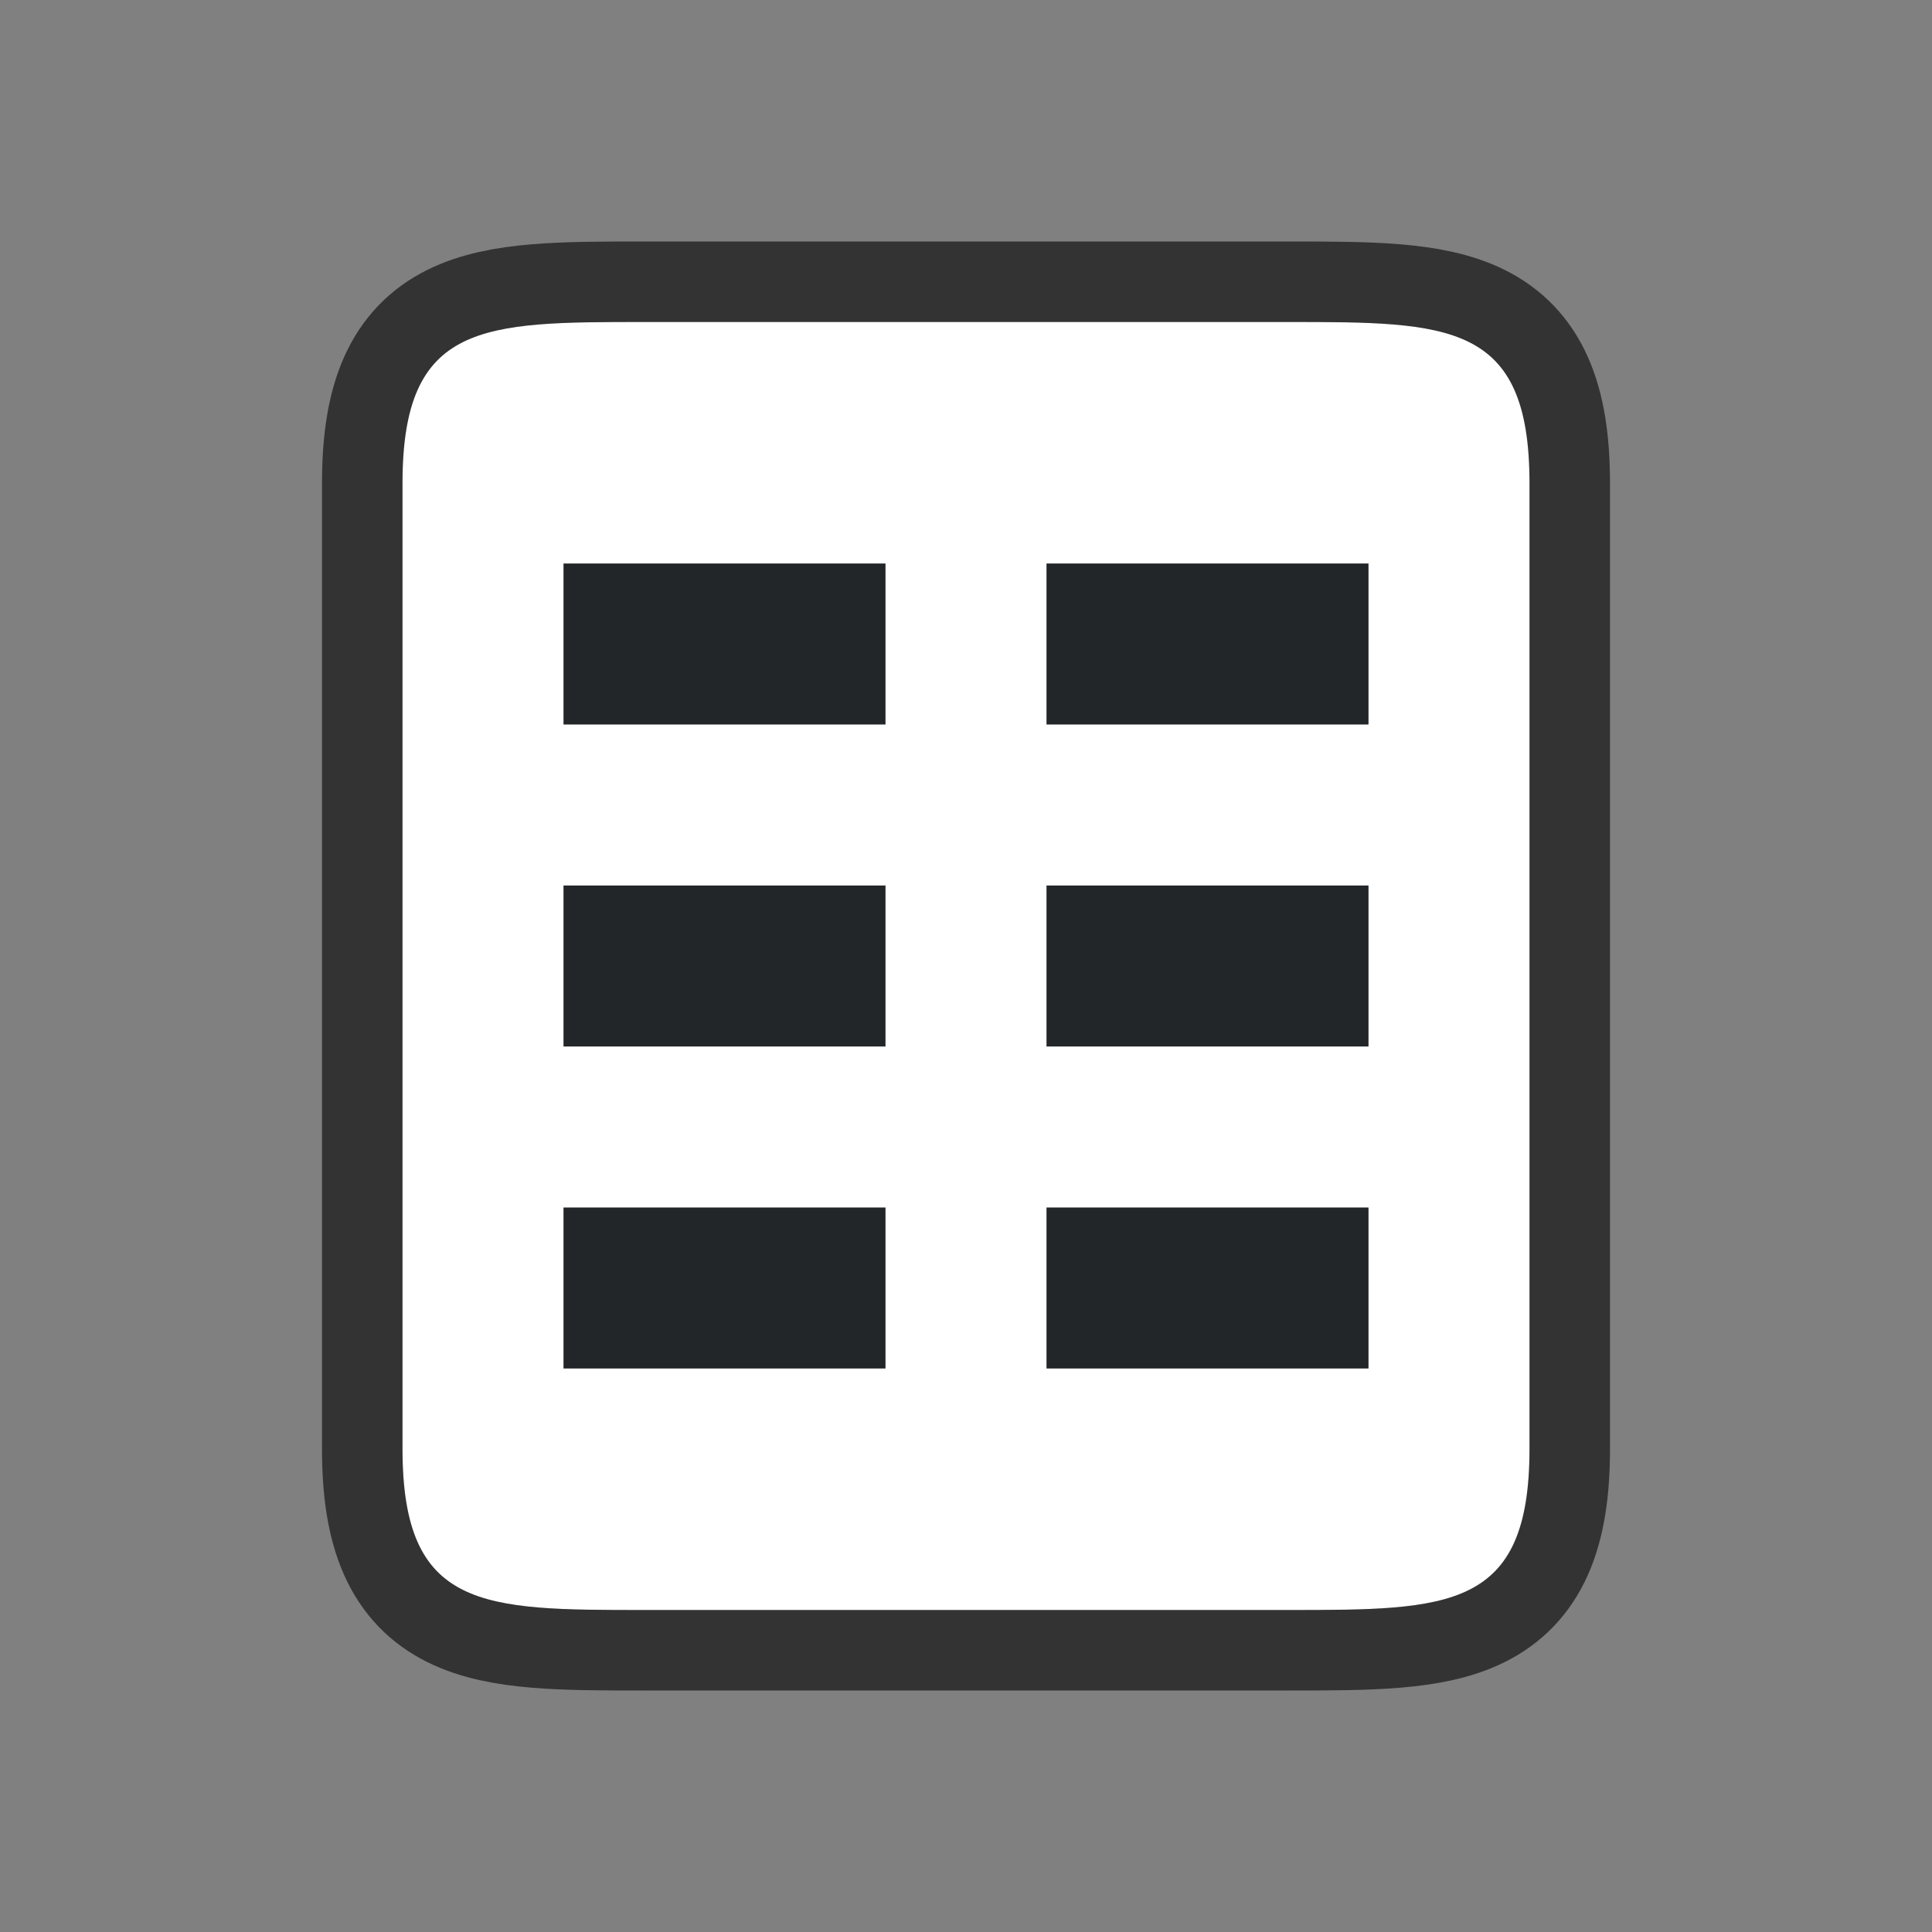 <?xml version="1.0" encoding="UTF-8" standalone="no"?>
<svg
   xmlns:dc="http://purl.org/dc/elements/1.1/"
   xmlns:cc="http://creativecommons.org/ns#"
   xmlns:rdf="http://www.w3.org/1999/02/22-rdf-syntax-ns#"
   xmlns:svg="http://www.w3.org/2000/svg"
   xmlns="http://www.w3.org/2000/svg"
   xmlns:sodipodi="http://sodipodi.sourceforge.net/DTD/sodipodi-0.dtd"
   xmlns:inkscape="http://www.inkscape.org/namespaces/inkscape"
   viewBox="0 0 24 24"
   version="1.1"
   id="svg6"
   sodipodi:docname="lc_pagecolumntype.svg"
   inkscape:export-filename="/home/jupiter007/Libreoffice yaru theme fullcolor/build/cmd/lc_pagecolumntype.png"
   inkscape:export-xdpi="95"
   inkscape:export-ydpi="95"
   inkscape:version="0.92.5 (2060ec1f9f, 2020-04-08)">
  <rect x="0" y="0" width="24" height="24" fill="#808080" stroke="none"/>
  <defs
     id="defs10" />
  <sodipodi:namedview
     pagecolor="#ffffff"
     bordercolor="#666666"
     borderopacity="1"
     objecttolerance="10"
     gridtolerance="10"
     guidetolerance="10"
     inkscape:pageopacity="0"
     inkscape:pageshadow="2"
     inkscape:window-width="1920"
     inkscape:window-height="1011"
     id="namedview8"
     showgrid="false"
     inkscape:zoom="9.8333333"
     inkscape:cx="0.66101695"
     inkscape:cy="12"
     inkscape:window-x="0"
     inkscape:window-y="32"
     inkscape:window-maximized="1"
     inkscape:current-layer="svg6" />
  <path
     sodipodi:nodetypes="cccccccccc"
     style="opacity:0.6;fill:#000000;stroke:#000000;stroke-width:2;stroke-linejoin:round;stroke-miterlimit:4;stroke-dasharray:none"
     id="path829"
     d="M 8,20 C 6,20 5,20 5,18 V 6 c 0,-2 1,-2 3,-2 h 8 c 2,0 3,0 3,2 V 9.406 18 c 0,2 -1,2 -3,2 z"
     inkscape:connector-curvature="0" />
  <path
     inkscape:connector-curvature="0"
     d="M 8,20 C 6,20 5,20 5,18 V 6 c 0,-2 1,-2 3,-2 h 8 c 2,0 3,0 3,2 V 9.406 18 c 0,2 -1,2 -3,2 z"
     id="path2"
     style="fill:#ffffff"
     sodipodi:nodetypes="cccccccccc" />
  <rect
     style="opacity:1;fill:#232629;fill-opacity:1;stroke:none;stroke-width:1.265;stroke-linejoin:round;stroke-miterlimit:4;stroke-dasharray:none;stroke-opacity:1"
     id="rect844"
     width="4"
     height="2"
     x="13"
     y="7" />
  <rect
     y="11"
     x="13"
     height="2"
     width="4"
     id="rect846"
     style="opacity:1;fill:#232629;fill-opacity:1;stroke:none;stroke-width:1.265;stroke-linejoin:round;stroke-miterlimit:4;stroke-dasharray:none;stroke-opacity:1" />
  <rect
     style="opacity:1;fill:#232629;fill-opacity:1;stroke:none;stroke-width:1.265;stroke-linejoin:round;stroke-miterlimit:4;stroke-dasharray:none;stroke-opacity:1"
     id="rect848"
     width="4"
     height="2"
     x="13"
     y="15" />
  <rect
     y="7"
     x="7"
     height="2"
     width="4"
     id="rect838"
     style="opacity:1;fill:#232629;fill-opacity:1;stroke:none;stroke-width:1.265;stroke-linejoin:round;stroke-miterlimit:4;stroke-dasharray:none;stroke-opacity:1" />
  <rect
     style="opacity:1;fill:#232629;fill-opacity:1;stroke:none;stroke-width:1.265;stroke-linejoin:round;stroke-miterlimit:4;stroke-dasharray:none;stroke-opacity:1"
     id="rect840"
     width="4"
     height="2"
     x="7"
     y="11" />
  <rect
     y="15"
     x="7"
     height="2"
     width="4"
     id="rect842"
     style="opacity:1;fill:#232629;fill-opacity:1;stroke:none;stroke-width:1.265;stroke-linejoin:round;stroke-miterlimit:4;stroke-dasharray:none;stroke-opacity:1" />
</svg>
